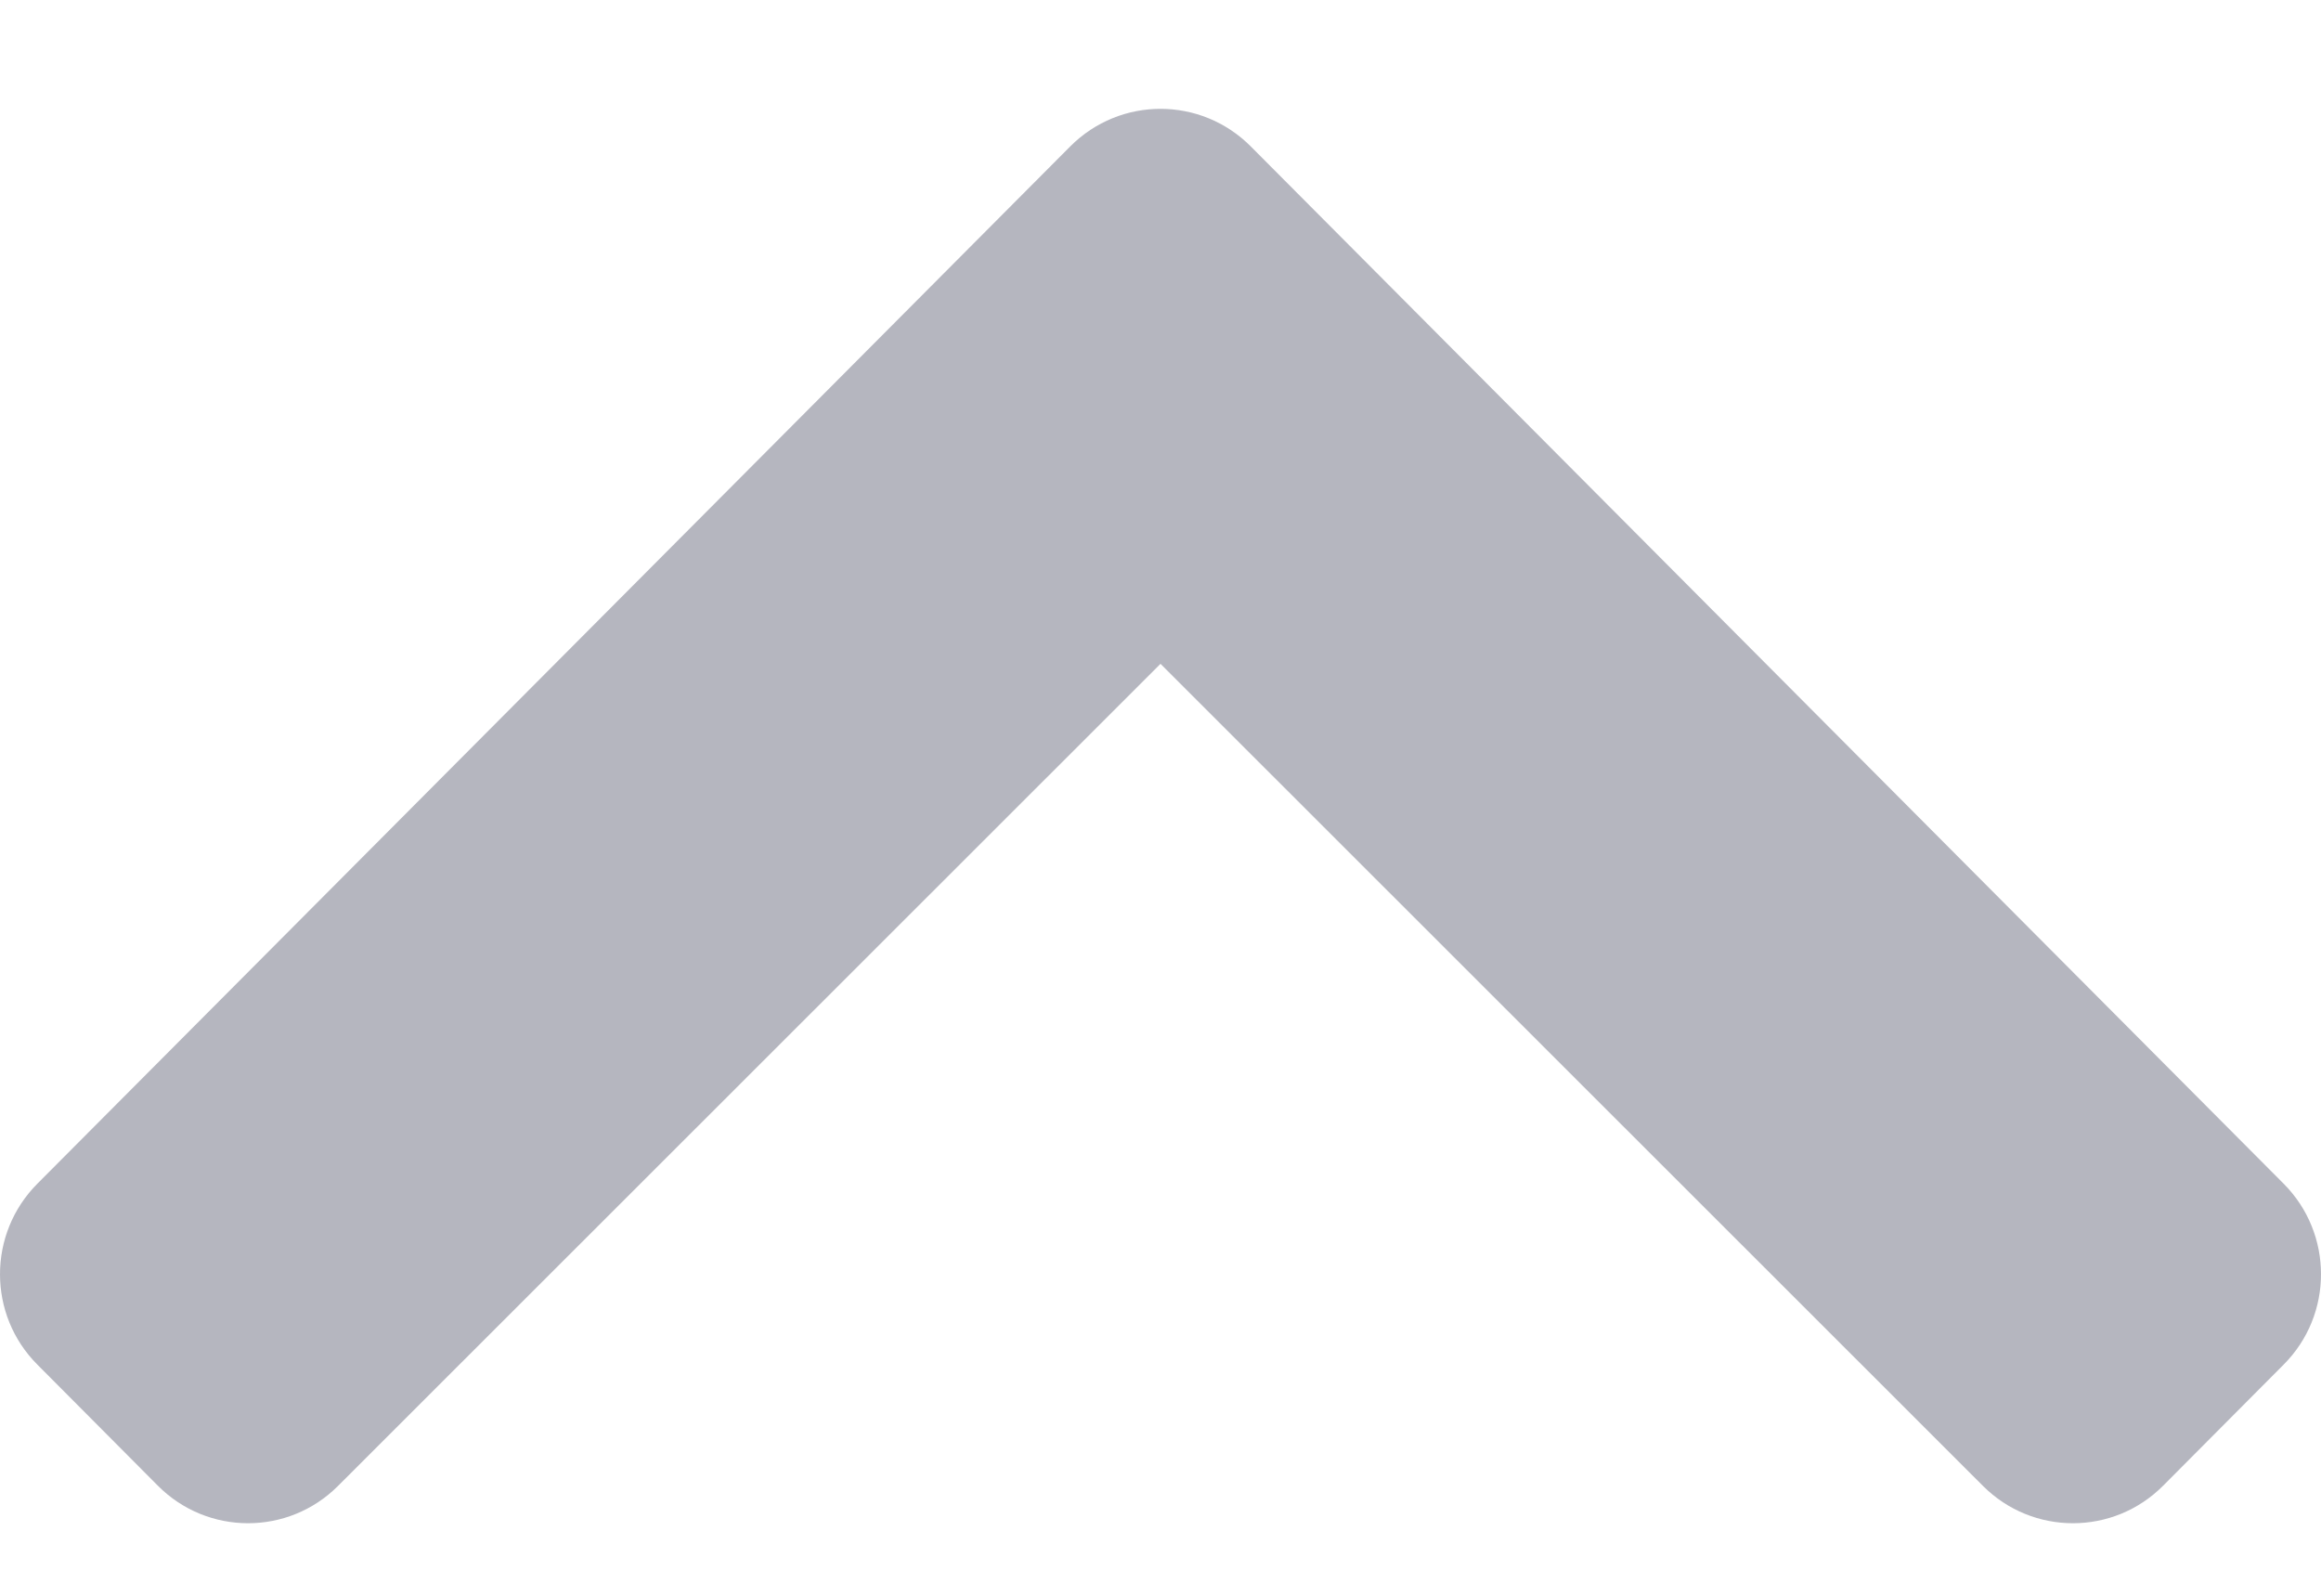 <svg width="16" height="11" viewBox="0 0 16 11" fill="none" xmlns="http://www.w3.org/2000/svg">
<path d="M8.622 1.009L15.742 8.159C16.086 8.504 16.086 9.063 15.742 9.407L14.912 10.241C14.569 10.586 14.013 10.586 13.67 10.243L8 4.576L2.33 10.243C1.987 10.586 1.431 10.586 1.088 10.241L0.258 9.407C-0.086 9.063 -0.086 8.504 0.258 8.159L7.378 1.009C7.722 0.664 8.278 0.664 8.622 1.009Z" fill="#6C6E80" fill-opacity="0.5"/>
</svg>
